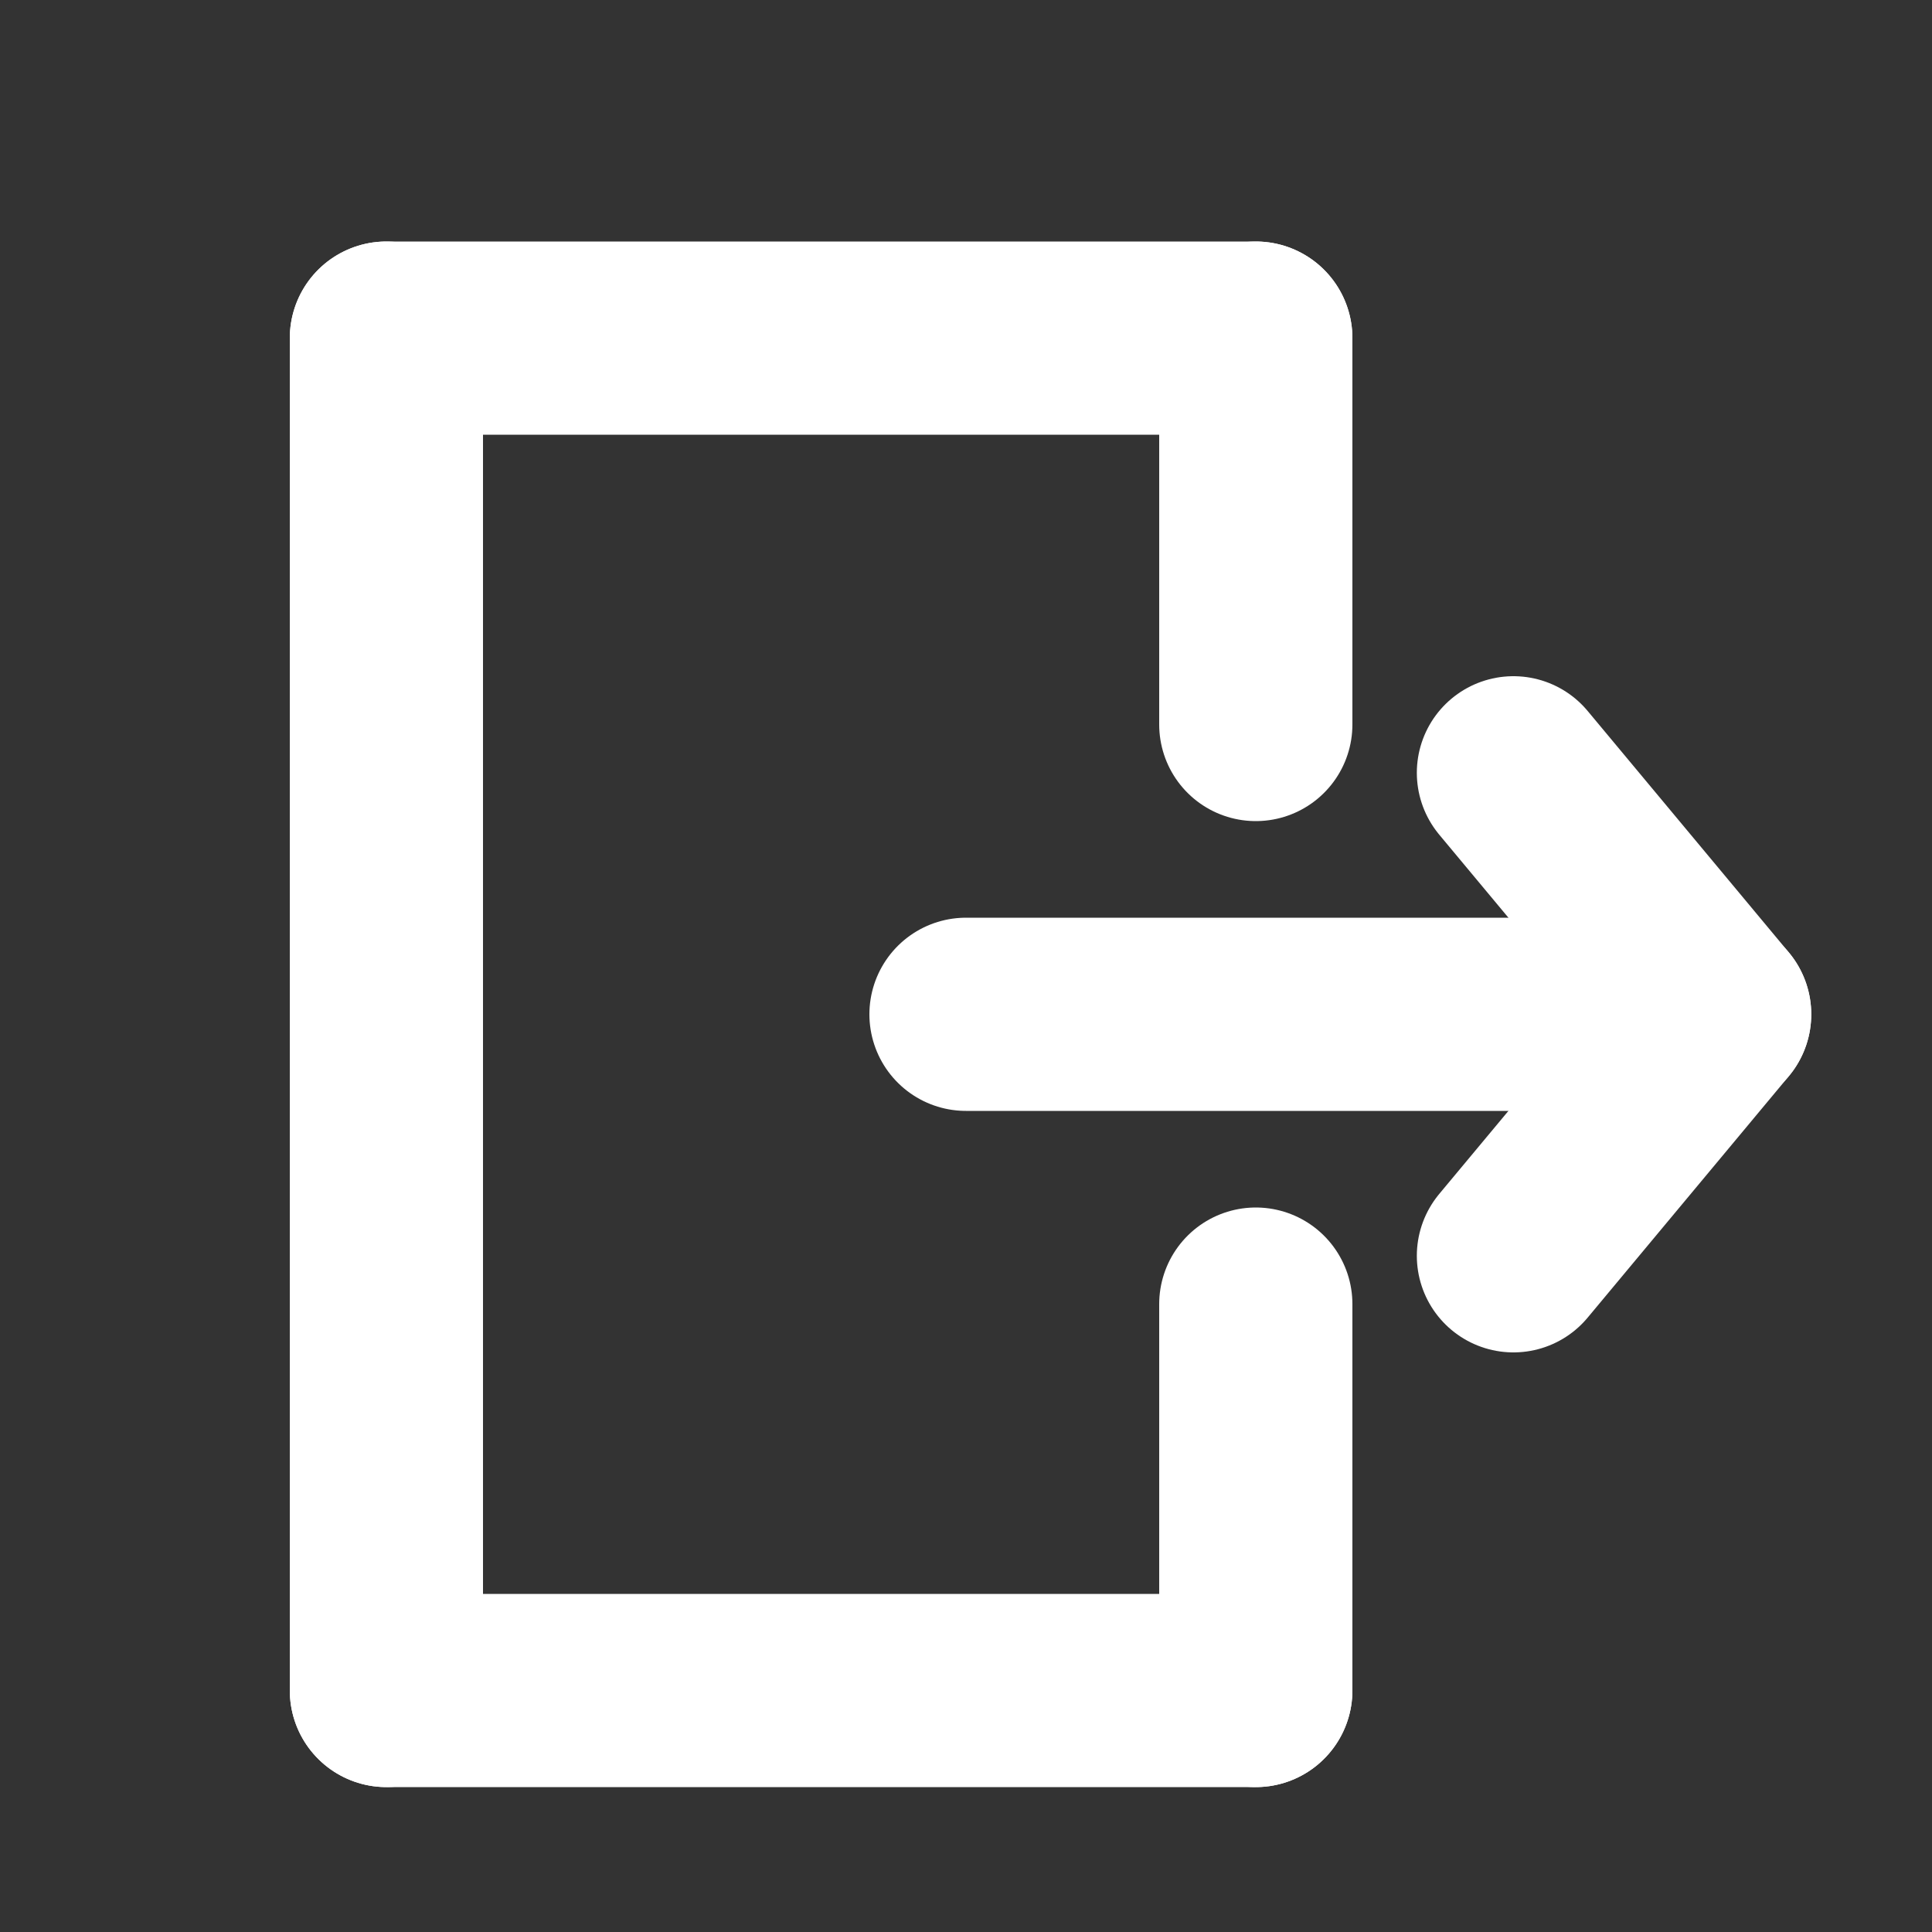 <?xml version="1.0" encoding="utf-8"?><!-- Uploaded to: SVG Repo, www.svgrepo.com, Generator: SVG Repo Mixer Tools -->
<svg width="800px" height="800px" viewBox="0 0 20 20" fill="none" xmlns="http://www.w3.org/2000/svg">
<rect x="0" y="0" width="20" height="20" fill="#333333" stroke="none"/>
<path fill-rule="evenodd" clip-rule="evenodd" d="M15.667 8L17.75 10.5L15.667 8Z" stroke="#FFF" stroke-width="2" stroke-linecap="round" stroke-linejoin="round"/>
<path fill-rule="evenodd" clip-rule="evenodd" d="M15.667 13L17.75 10.5L15.667 13Z" stroke="#FFF" stroke-width="2" stroke-linecap="round" stroke-linejoin="round"/>
<path d="M16.5 10.5L10 10.5" stroke="#FFF" stroke-width="2" stroke-linecap="round"/>
<line x1="4" y1="3.5" x2="13" y2="3.5" stroke="#FFF" stroke-width="2" stroke-linecap="round"/>
<line x1="4" y1="17.5" x2="13" y2="17.5" stroke="#FFF" stroke-width="2" stroke-linecap="round"/>
<path d="M13 3.5V7.5" stroke="#FFF" stroke-width="2" stroke-linecap="round"/>
<path d="M13 13.5V17.5" stroke="#FFF" stroke-width="2" stroke-linecap="round"/>
<path d="M4 3.5L4 17.5" stroke="#FFF" stroke-width="2" stroke-linecap="round"/>
</svg>